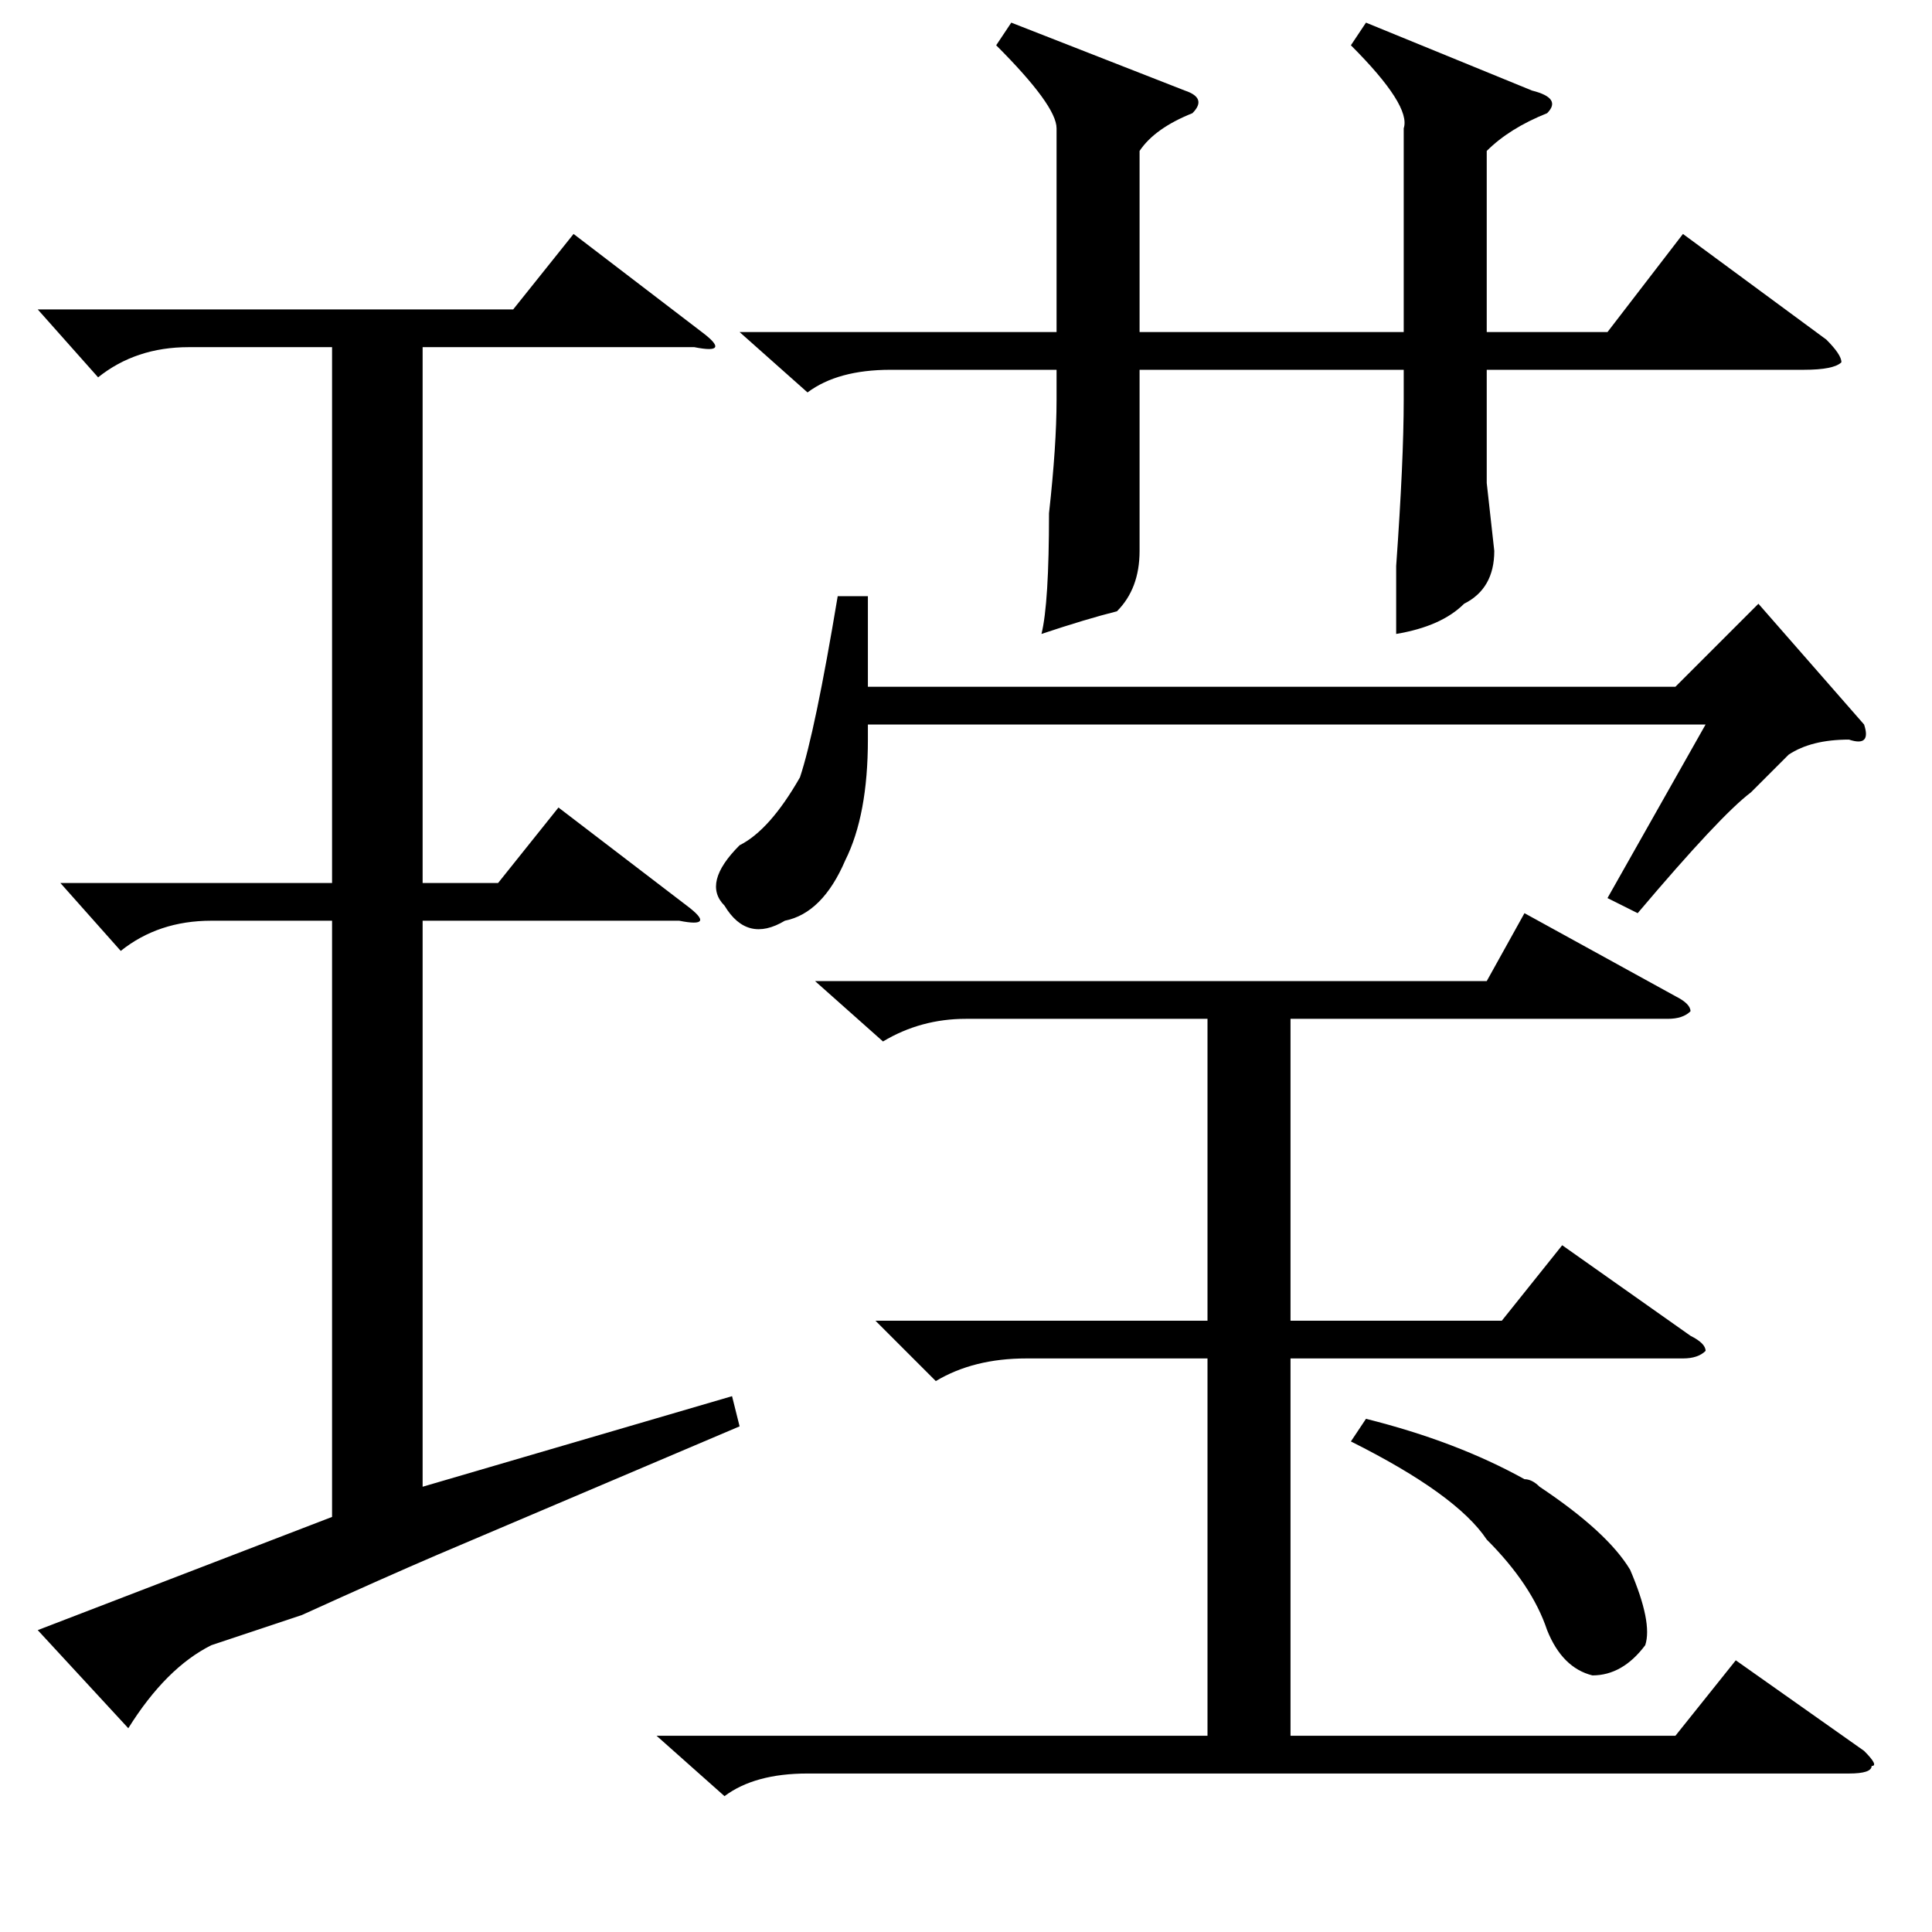 <?xml version="1.0" standalone="no"?>
<!DOCTYPE svg PUBLIC "-//W3C//DTD SVG 1.1//EN" "http://www.w3.org/Graphics/SVG/1.1/DTD/svg11.dtd" >
<svg xmlns="http://www.w3.org/2000/svg" xmlns:xlink="http://www.w3.org/1999/xlink" version="1.1" viewBox="0 -52 256 256">
  <g transform="matrix(1 0 0 -1 0 204)">
   <path fill="currentColor"
d="M108 126h89l5 9l20 -11q2 -1 2 -2q-1 -1 -3 -1h-50v-40h28l8 10l17 -12q2 -1 2 -2q-1 -1 -3 -1h-52v-50h51l8 10l17 -12q2 -2 1 -2q0 -1 -3 -1h-138q-7 0 -11 -3l-9 8h73v50h-24q-7 0 -12 -3l-8 8h44v40h-32q-6 0 -11 -3zM134 253l23 -9q3 -1 1 -3q-5 -2 -7 -5v-24h35v27
q1 3 -7 11l2 3l22 -9q4 -1 2 -3q-5 -2 -8 -5v-24h16l10 13l19 -14q2 -2 2 -3q-1 -1 -5 -1h-42v-15l1 -9q0 -5 -4 -7q-3 -3 -9 -4v9q1 14 1 22v4h-35v-16v-8q0 -5 -3 -8q-4 -1 -10 -3q1 4 1 16q1 9 1 15v4h-22q-7 0 -11 -3l-9 8h42v27q0 3 -8 11zM217 135l-4 2l13 23h-111v-2
q0 -10 -3 -16q-3 -7 -8 -8q-5 -3 -8 2q-3 3 2 8q4 2 8 9q2 6 5 24h4v-12h107l11 11l14 -16q1 -3 -2 -2q-5 0 -8 -2l-5 -5q-4 -3 -15 -16zM179 65l2 3q12 -3 21 -8q1 0 2 -1q9 -6 12 -11q3 -7 2 -10q-3 -4 -7 -4q-4 1 -6 6q-2 6 -8 12q-4 6 -18 13zM8 139h36v71h-19
q-7 0 -12 -4l-8 9h63l8 10l17 -13q4 -3 -1 -2h-36v-71h10l8 10l17 -13q4 -3 -1 -2h-34v-75l41 12l1 -4l-40 -17q-7 -3 -18 -8l-12 -4q-6 -3 -11 -11l-12 13l39 15v79h-16q-7 0 -12 -4z" />
  </g>

</svg>
